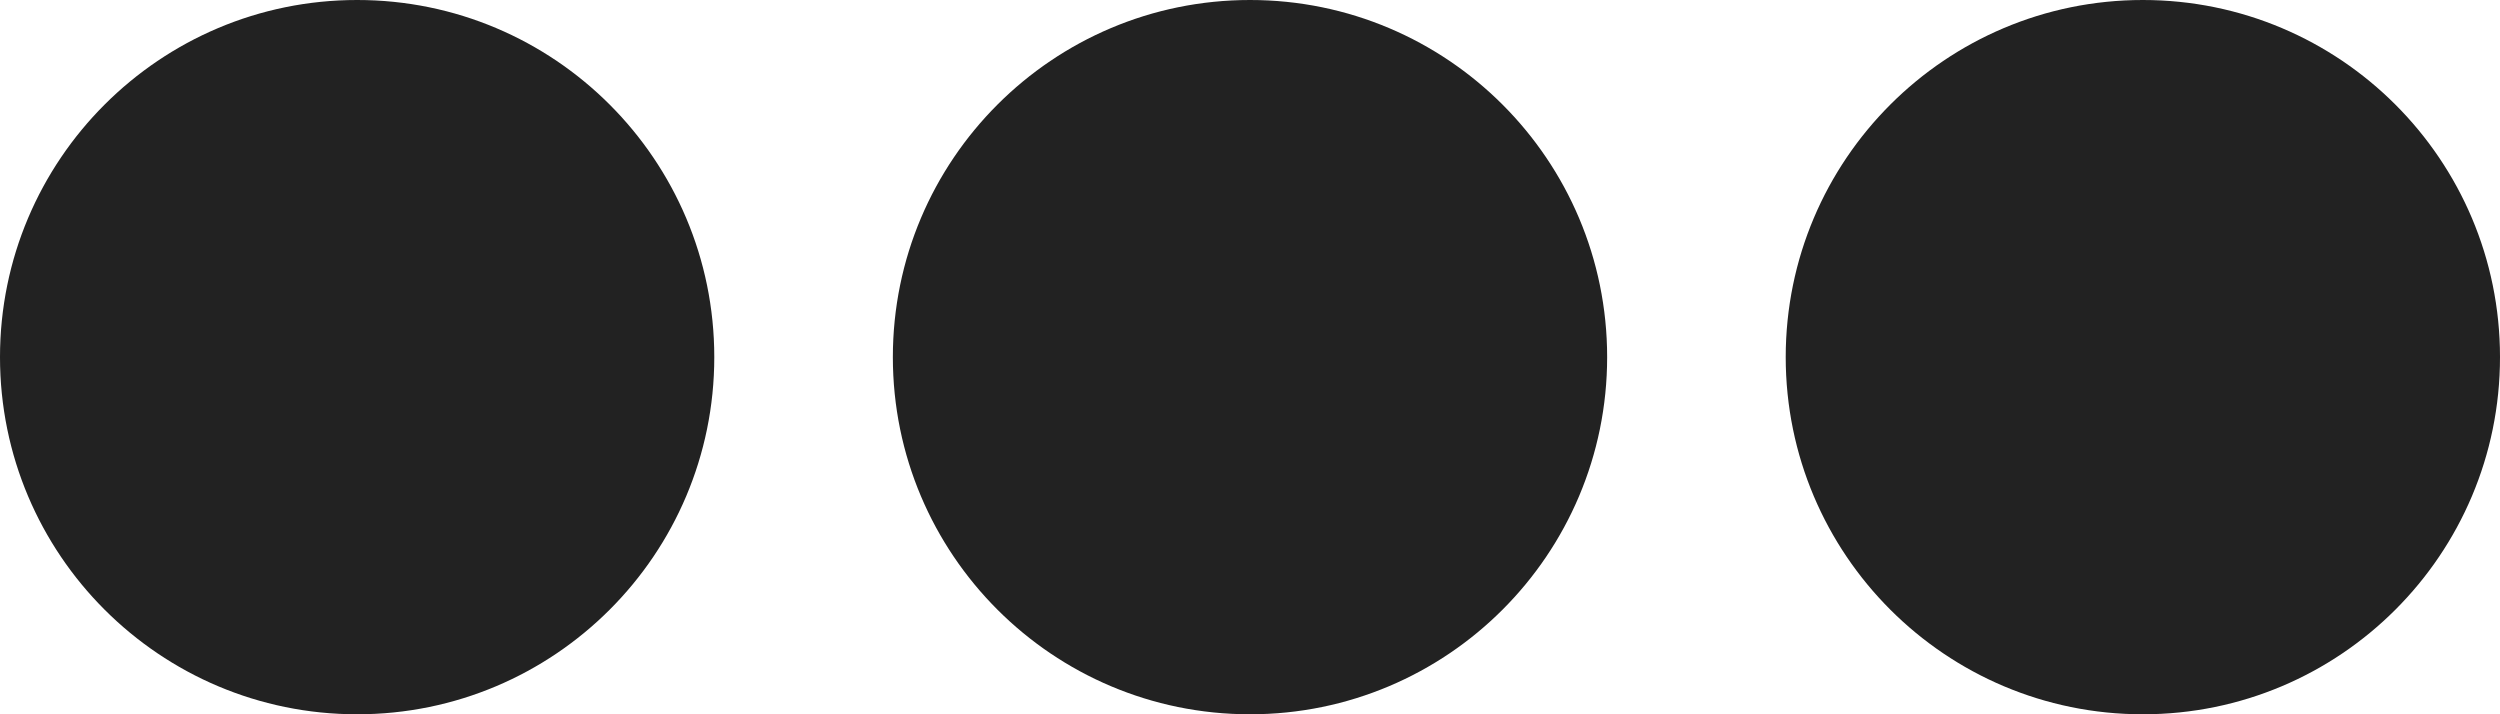 <?xml version="1.0" encoding="UTF-8" standalone="no"?>
<svg width="14px" height="4px" viewBox="0 0 14 4" version="1.1" xmlns="http://www.w3.org/2000/svg" xmlns:xlink="http://www.w3.org/1999/xlink">
  <title>more</title>
  <g id="Page-1" stroke="none" stroke-width="1" fill="rgb(34, 34, 34)" fill-rule="evenodd">
    <circle cx="2" cy="2" r="2"/>
    <circle cx="7" cy="2" r="2"/>
    <circle cx="12" cy="2" r="2"/>
  </g>
</svg>

